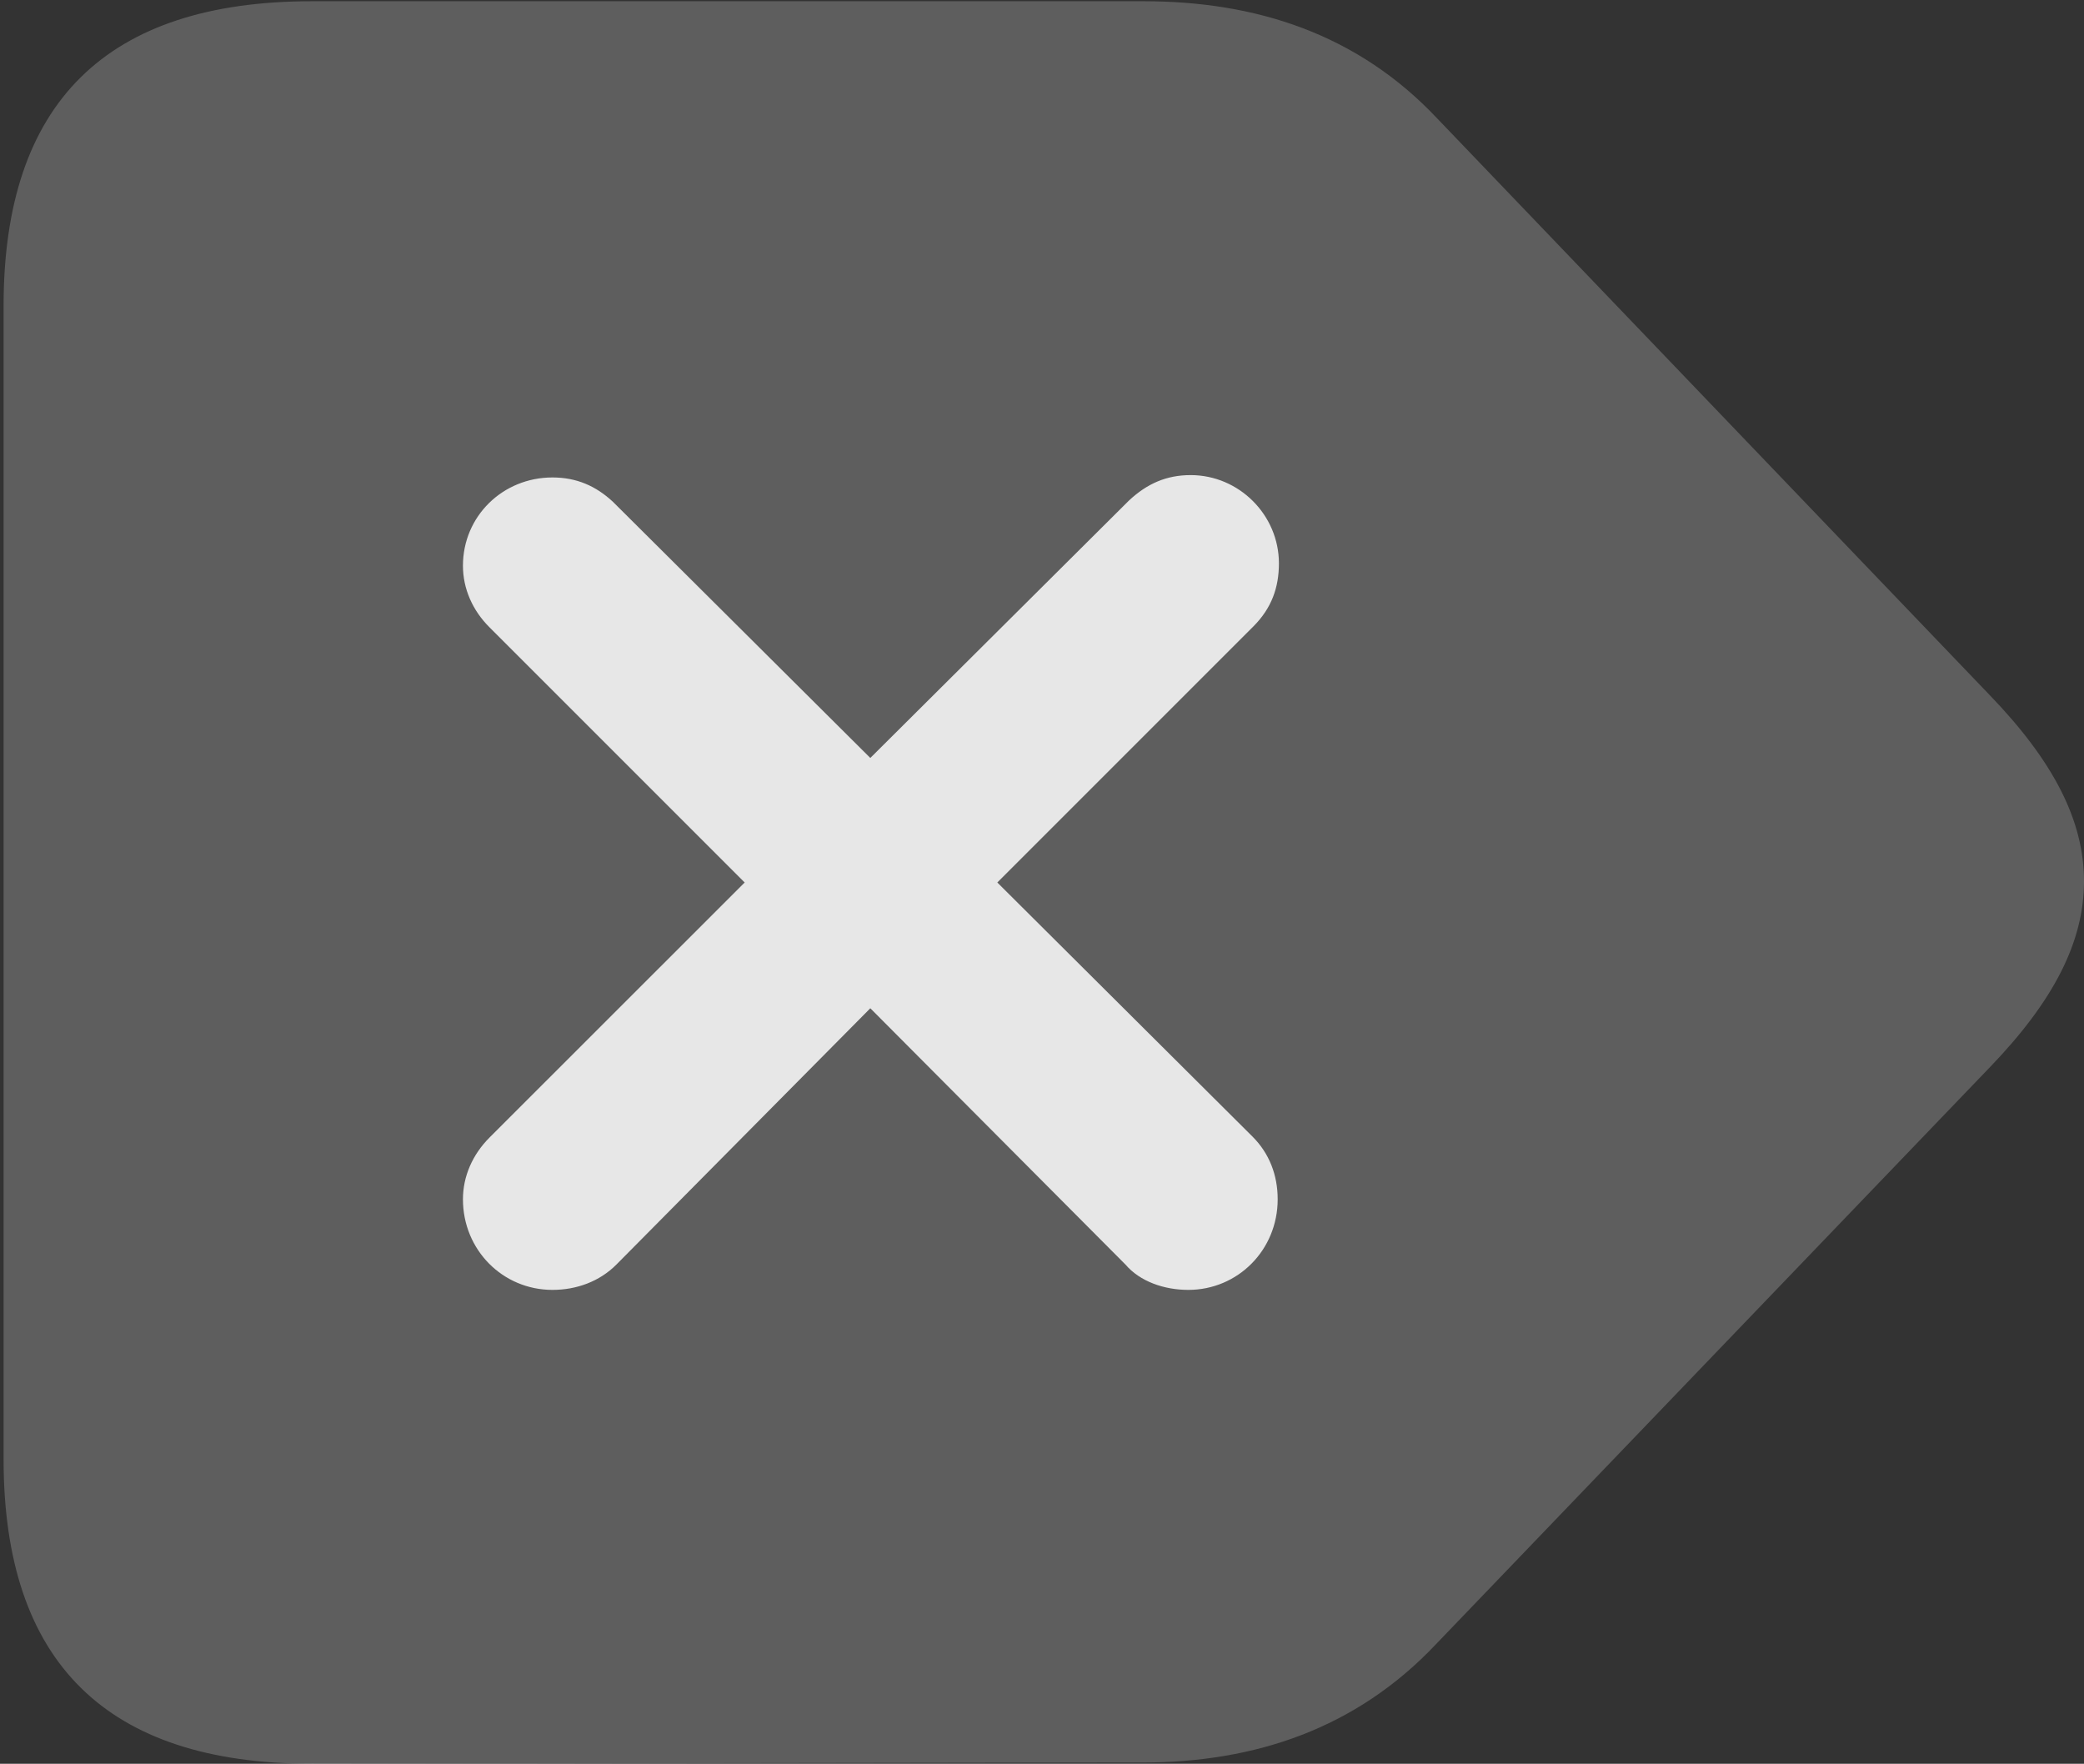 <?xml version="1.0" encoding="UTF-8"?>
<!--Generator: Apple Native CoreSVG 341-->
<!DOCTYPE svg
PUBLIC "-//W3C//DTD SVG 1.1//EN"
       "http://www.w3.org/Graphics/SVG/1.1/DTD/svg11.dtd">
<svg version="1.1" xmlns="http://www.w3.org/2000/svg" xmlns:xlink="http://www.w3.org/1999/xlink" viewBox="0 0 16.836 14.248">
 <rect x="0" y="0" width="16.836" height="14.248" fill="#333333" stroke="none"/>
 <g>
  <rect height="14.248" opacity="0" width="16.836" x="0" y="0"/>
  <path d="M2.52 14.248L9.229 14.238C10.137 14.238 10.957 13.965 11.602 13.281L16.074 8.623C16.592 8.086 16.836 7.607 16.836 7.119C16.836 6.631 16.592 6.152 16.074 5.615L11.611 0.957C10.967 0.273 10.146 0.01 9.238 0.01L2.52 0.01C0.859 0.01 0.029 0.83 0.029 2.471L0.029 11.787C0.029 13.428 0.859 14.248 2.52 14.248Z" fill="white" fill-opacity="0.212"/>
  <path d="M4.463 10.42C4.062 10.42 3.74 10.098 3.74 9.688C3.74 9.502 3.818 9.326 3.955 9.189L6.016 7.129L3.955 5.068C3.818 4.932 3.74 4.756 3.74 4.57C3.74 4.17 4.062 3.857 4.463 3.857C4.658 3.857 4.814 3.926 4.951 4.053L7.031 6.123L9.121 4.043C9.268 3.906 9.424 3.838 9.619 3.838C10.01 3.838 10.332 4.16 10.332 4.551C10.332 4.746 10.273 4.912 10.127 5.059L8.057 7.129L10.117 9.18C10.254 9.316 10.322 9.492 10.322 9.688C10.322 10.098 10 10.42 9.6 10.42C9.404 10.42 9.209 10.352 9.092 10.215L7.031 8.145L4.98 10.215C4.844 10.352 4.658 10.42 4.463 10.42Z" fill="white" fill-opacity="0.85"/>
 </g>
</svg>
